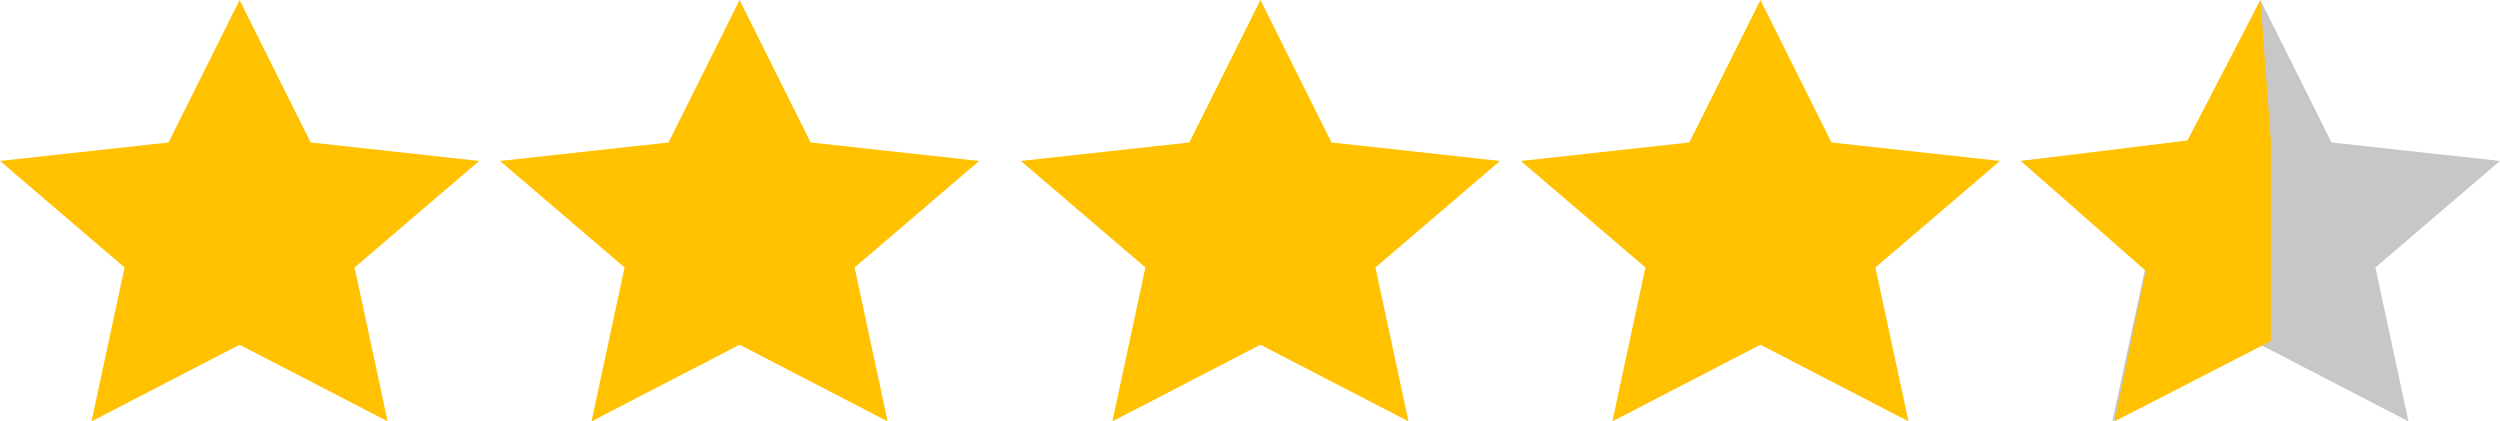 <svg width="89" height="15" viewBox="0 0 89 15" fill="none" xmlns="http://www.w3.org/2000/svg">
<g id="Group 246">
<path id="Vector" d="M8.529 12.272L3.258 15L4.435 9.522L0 5.73L5.999 5.072L8.529 0L11.059 5.072L17.058 5.73L12.623 9.522L13.8 15L8.529 12.272Z" fill="#FFC100"/>
<path id="Vector_2" d="M26.329 12.272L21.058 15L22.235 9.522L17.8 5.73L23.799 5.072L26.329 0L28.859 5.072L34.858 5.73L30.423 9.522L31.6 15L26.329 12.272Z" fill="#FFC100"/>
<path id="Vector_3" d="M44.871 12.272L39.6 15L40.777 9.522L36.342 5.73L42.34 5.072L44.871 0L47.401 5.072L53.4 5.73L48.965 9.522L50.142 15L44.871 12.272Z" fill="#FFC100"/>
<path id="Vector_4" d="M62.671 12.272L57.4 15L58.577 9.522L54.142 5.73L60.14 5.072L62.671 0L65.201 5.072L71.2 5.73L66.764 9.522L67.942 15L62.671 12.272Z" fill="#FFC100"/>
<g id="Group 245">
<path id="Vector_5" d="M80.471 12.272L75.2 15L76.377 9.522L71.941 5.73L77.94 5.072L80.471 0L83.001 5.072L89 5.73L84.564 9.522L85.741 15L80.471 12.272Z" fill="#C7C7C7"/>
<path id="Vector_6" d="M80.841 12.143L75.279 15L76.391 9.643L71.941 5.73L77.875 5L80.471 0L80.841 5V6.786V12.143Z" fill="#FFC100"/>
</g>
</g>
</svg>
